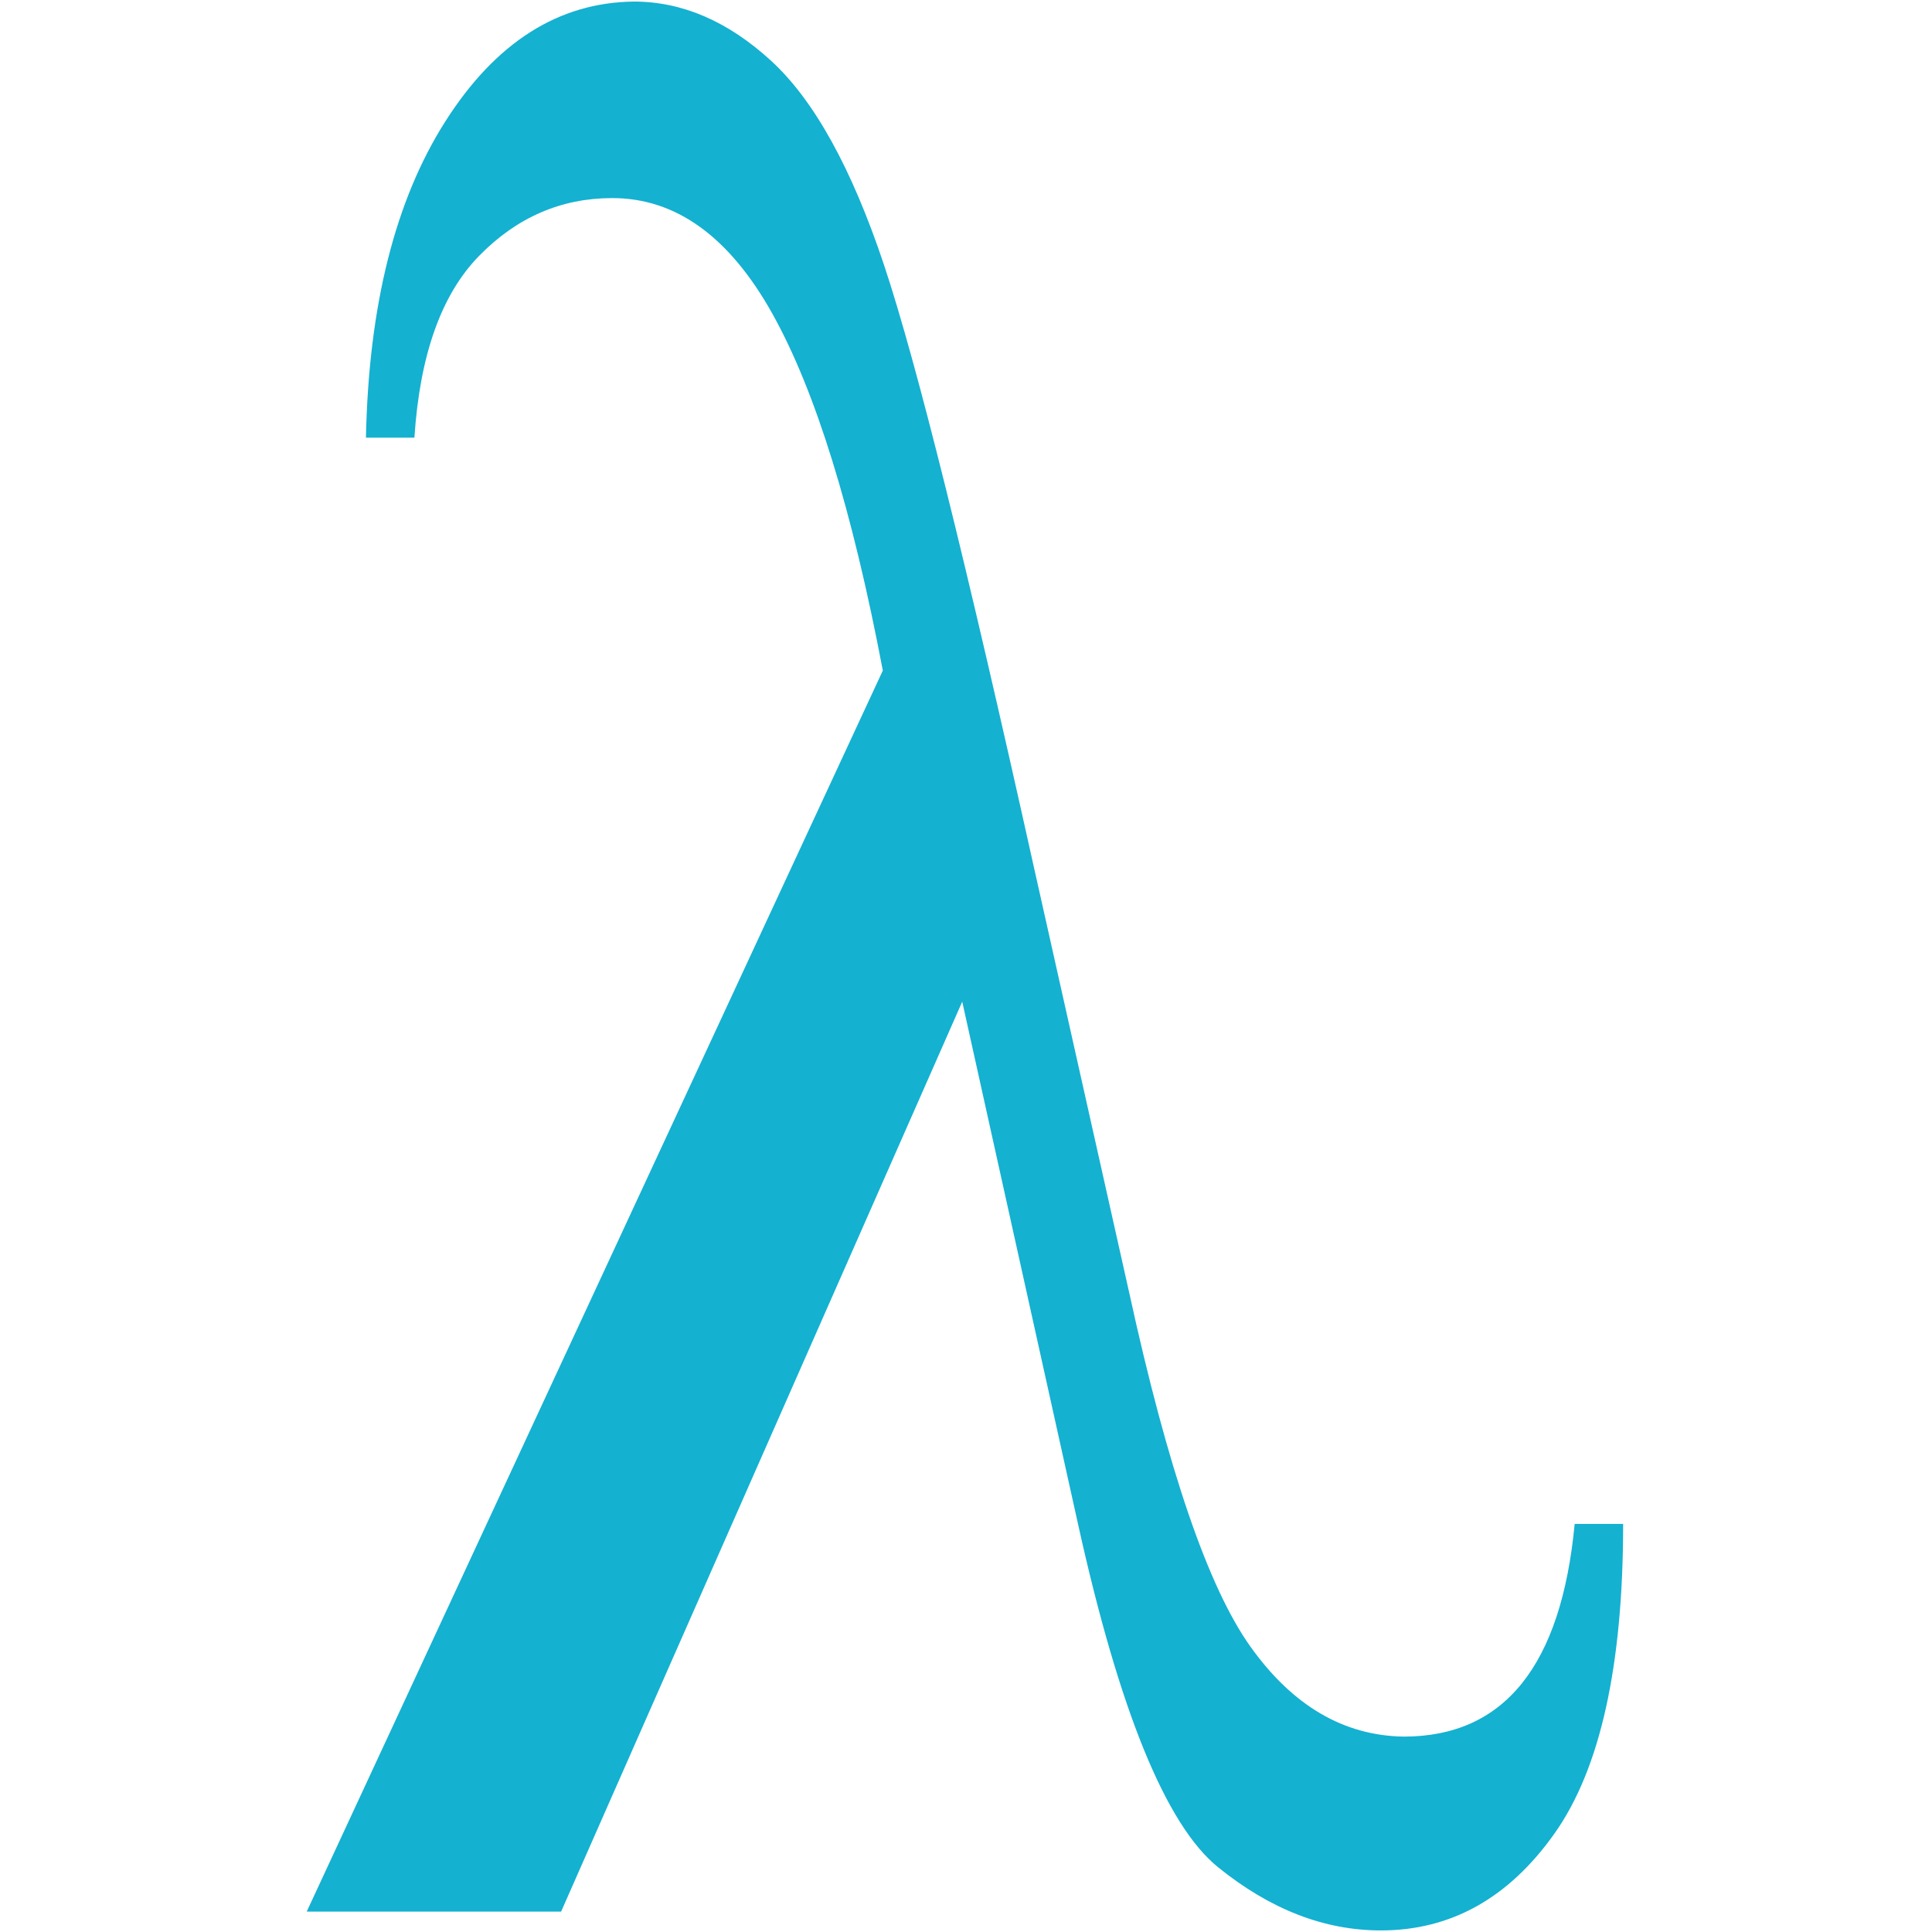 <?xml version="1.0" standalone="no"?><!DOCTYPE svg PUBLIC "-//W3C//DTD SVG 1.1//EN" "http://www.w3.org/Graphics/SVG/1.1/DTD/svg11.dtd"><svg t="1622691791885" class="icon" viewBox="0 0 1024 1024" version="1.1" xmlns="http://www.w3.org/2000/svg" p-id="5519" data-darkreader-inline-fill="" xmlns:xlink="http://www.w3.org/1999/xlink" width="48" height="48"><defs><style type="text/css"></style></defs><path d="M834.616 807.715h25.682c0 75.148-12.128 129.843-36.385 164.087C799.656 1006.047 768.982 1023.169 731.883 1023.169c-29.965 0-58.741-11.178-86.326-33.531-27.585-22.354-52.317-82.995-74.195-181.924L510.003 530.907 297.405 1013.181H162.568l305.346-657.779c-16.17-85.134-35.67-148.153-58.501-189.057-22.829-40.904-51.129-61.354-84.898-61.354-27.11 0-50.652 10.223-70.629 30.676s-31.389 52.555-34.244 96.313H193.959c1.426-69.916 15.457-125.802 42.092-167.655S295.979 1.31 335.93 0.831c25.684 0 49.939 10.463 72.77 31.389 22.829 20.928 42.804 57.075 59.927 108.444 17.122 51.365 43.519 157.428 79.191 318.187l50.654 226.154c20.451 93.698 41.852 156.24 64.208 187.631 22.354 31.391 49.464 47.323 81.33 47.8 53.269 0 83.472-37.573 90.605-112.721z" p-id="5520" fill="#14b1d1" style="--darkreader-inline-fill:#218ca1;" data-darkreader-inline-fill=""></path></svg>